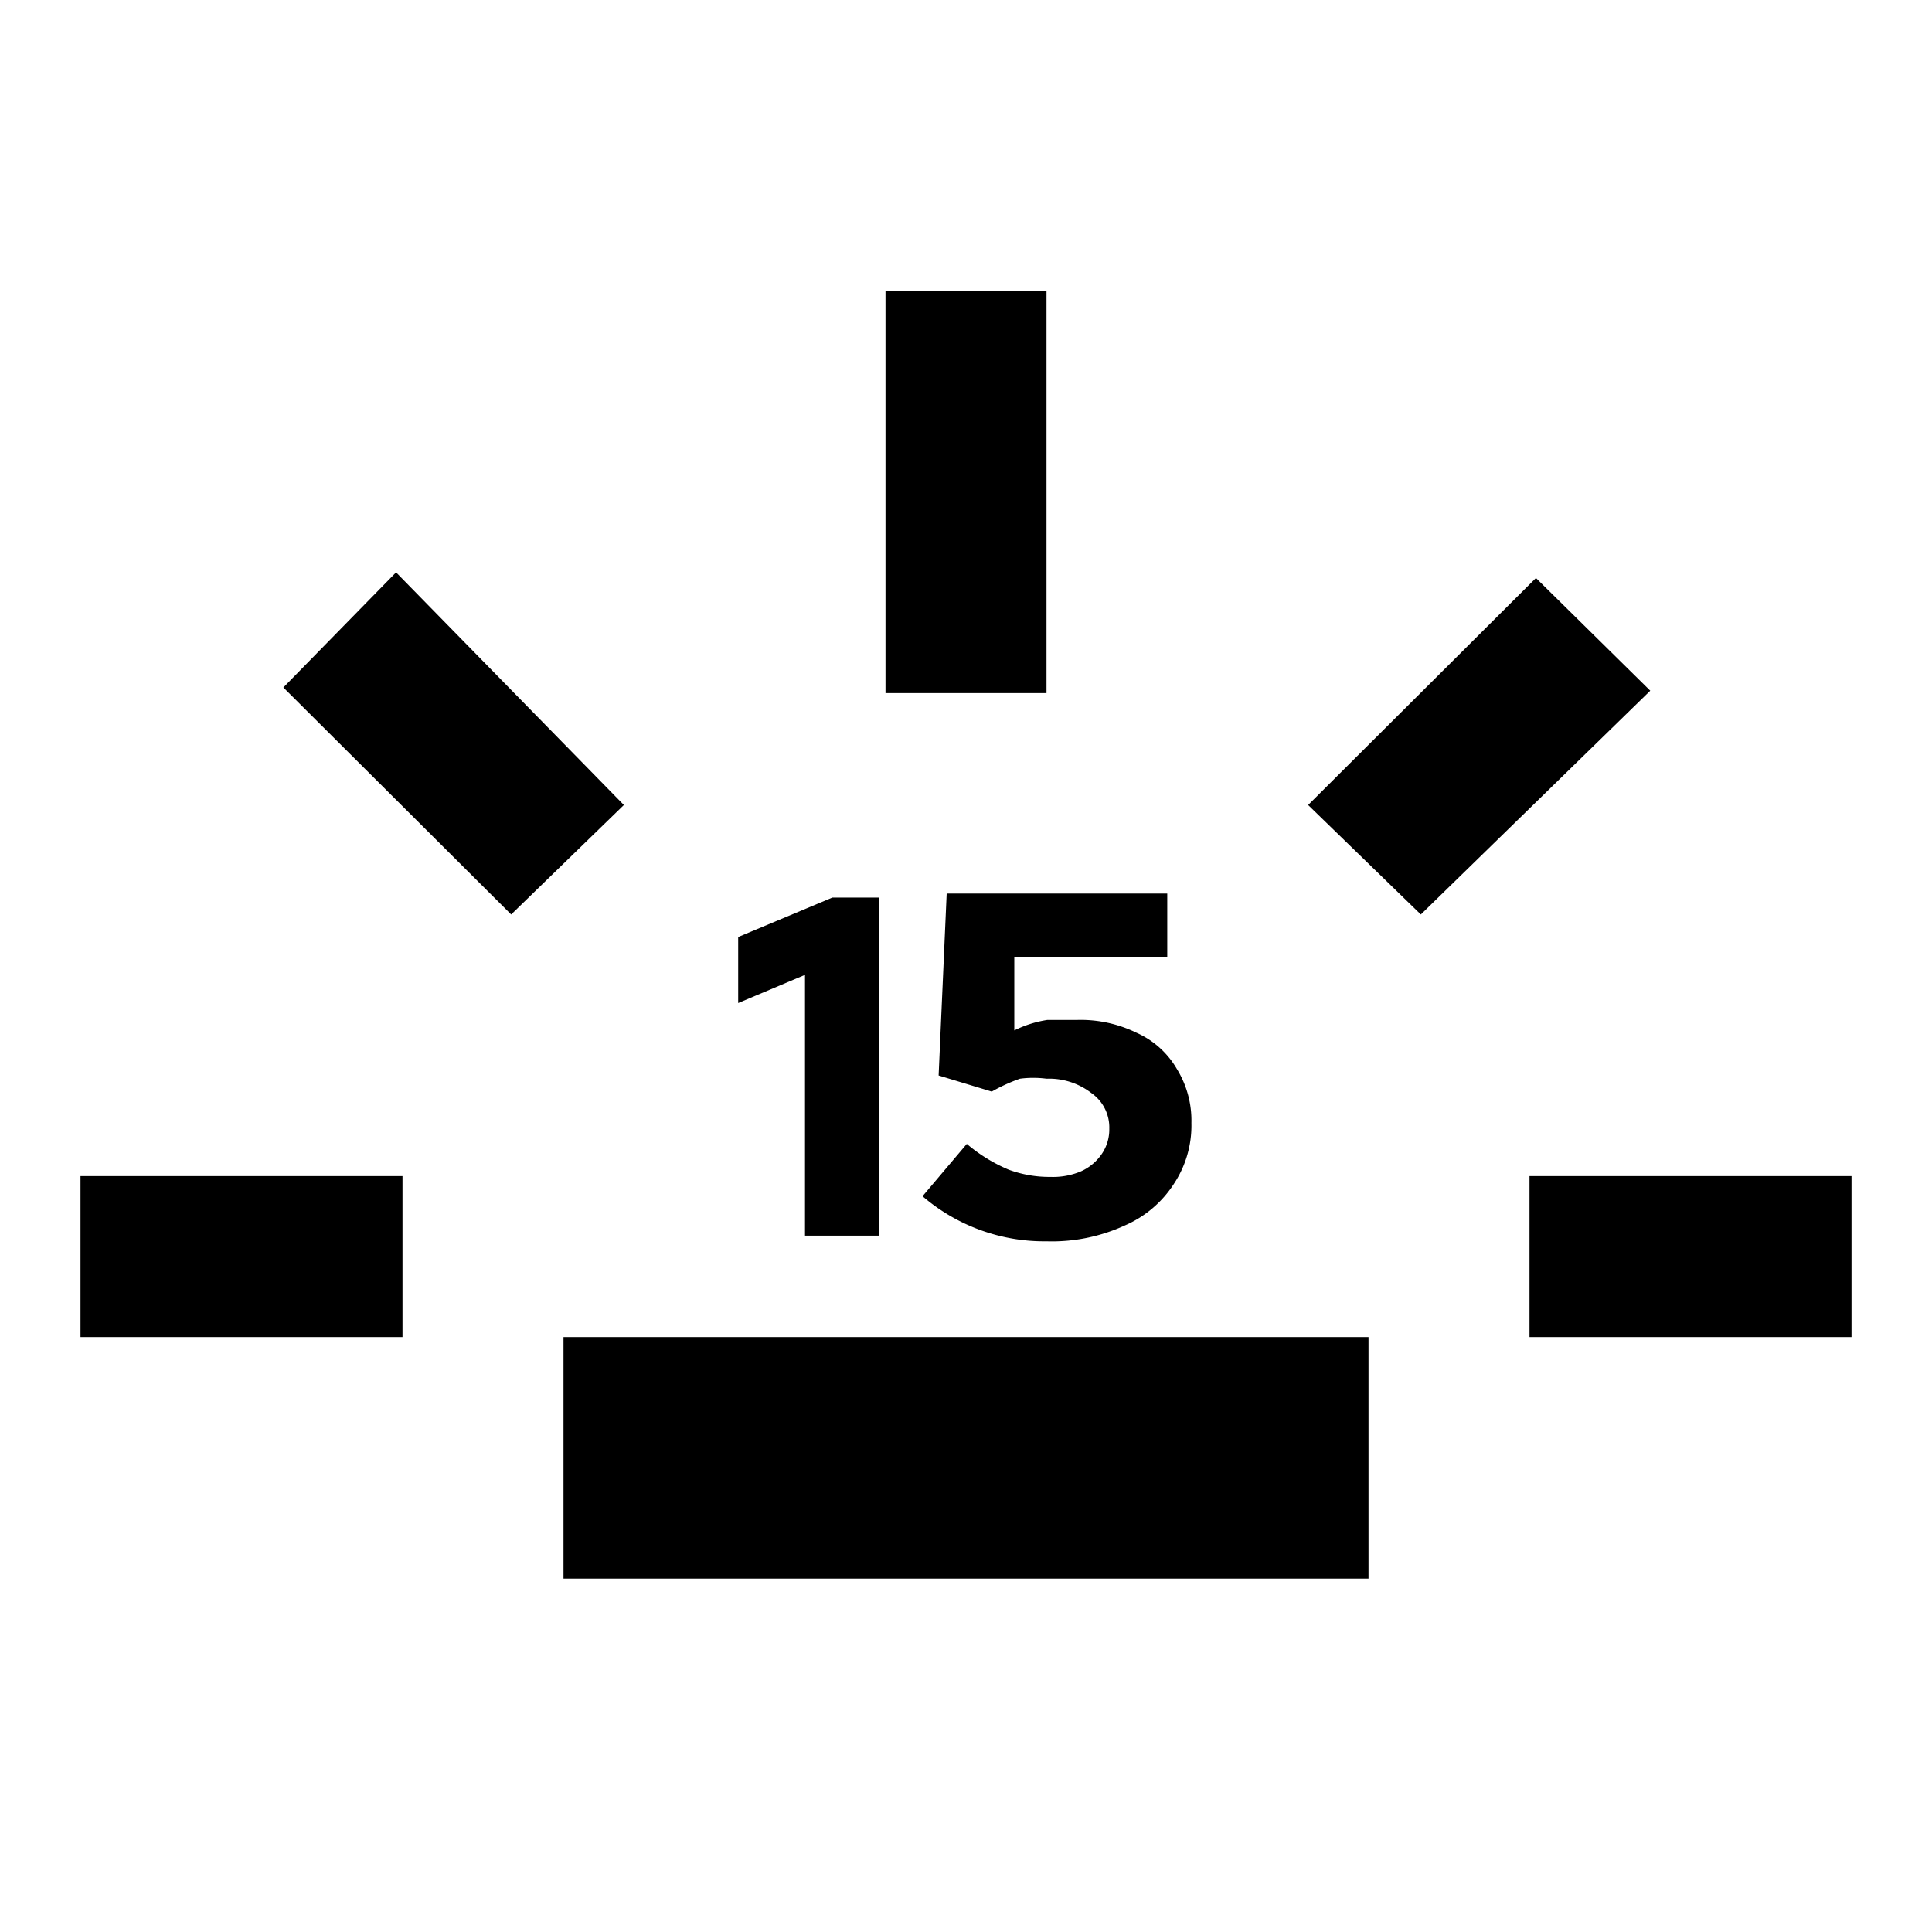 <svg id="Capa_1" data-name="Capa 1" xmlns="http://www.w3.org/2000/svg" width="24" height="24" viewBox="0 0 24 24">
  <path d="M1,16.61v-2H5v2Zm5.35-5.25L3.52,8.54l1.4-1.43L7.75,10ZM7,19.61v-3H17v3Zm4-11v-5h2v5Zm6.65,2.75L16.25,10l2.83-2.82,1.42,1.4ZM19,16.61v-2h4v2Z"/>
  <g>
    <path d="M10,15.35V12.11l-.83.35v-.82l1.17-.49h.58v4.2Z"/>
    <path d="M13,15.42a2.32,2.32,0,0,1-1.54-.56l.55-.65a2,2,0,0,0,.52.32,1.46,1.46,0,0,0,.52.09.89.89,0,0,0,.38-.07.62.62,0,0,0,.26-.22.54.54,0,0,0,.09-.31.52.52,0,0,0-.22-.44A.86.86,0,0,0,13,13.4a1.26,1.26,0,0,0-.33,0,2.14,2.14,0,0,0-.35.16l-.66-.2.1-2.26h2.74v.79H12.6l0,.91a1.39,1.39,0,0,1,.41-.13l.37,0a1.58,1.58,0,0,1,.74.16,1.09,1.09,0,0,1,.5.45,1.22,1.22,0,0,1,.18.67,1.31,1.31,0,0,1-.22.76,1.37,1.37,0,0,1-.6.51A2.17,2.17,0,0,1,13,15.42Z"/>
  </g>
</svg>
